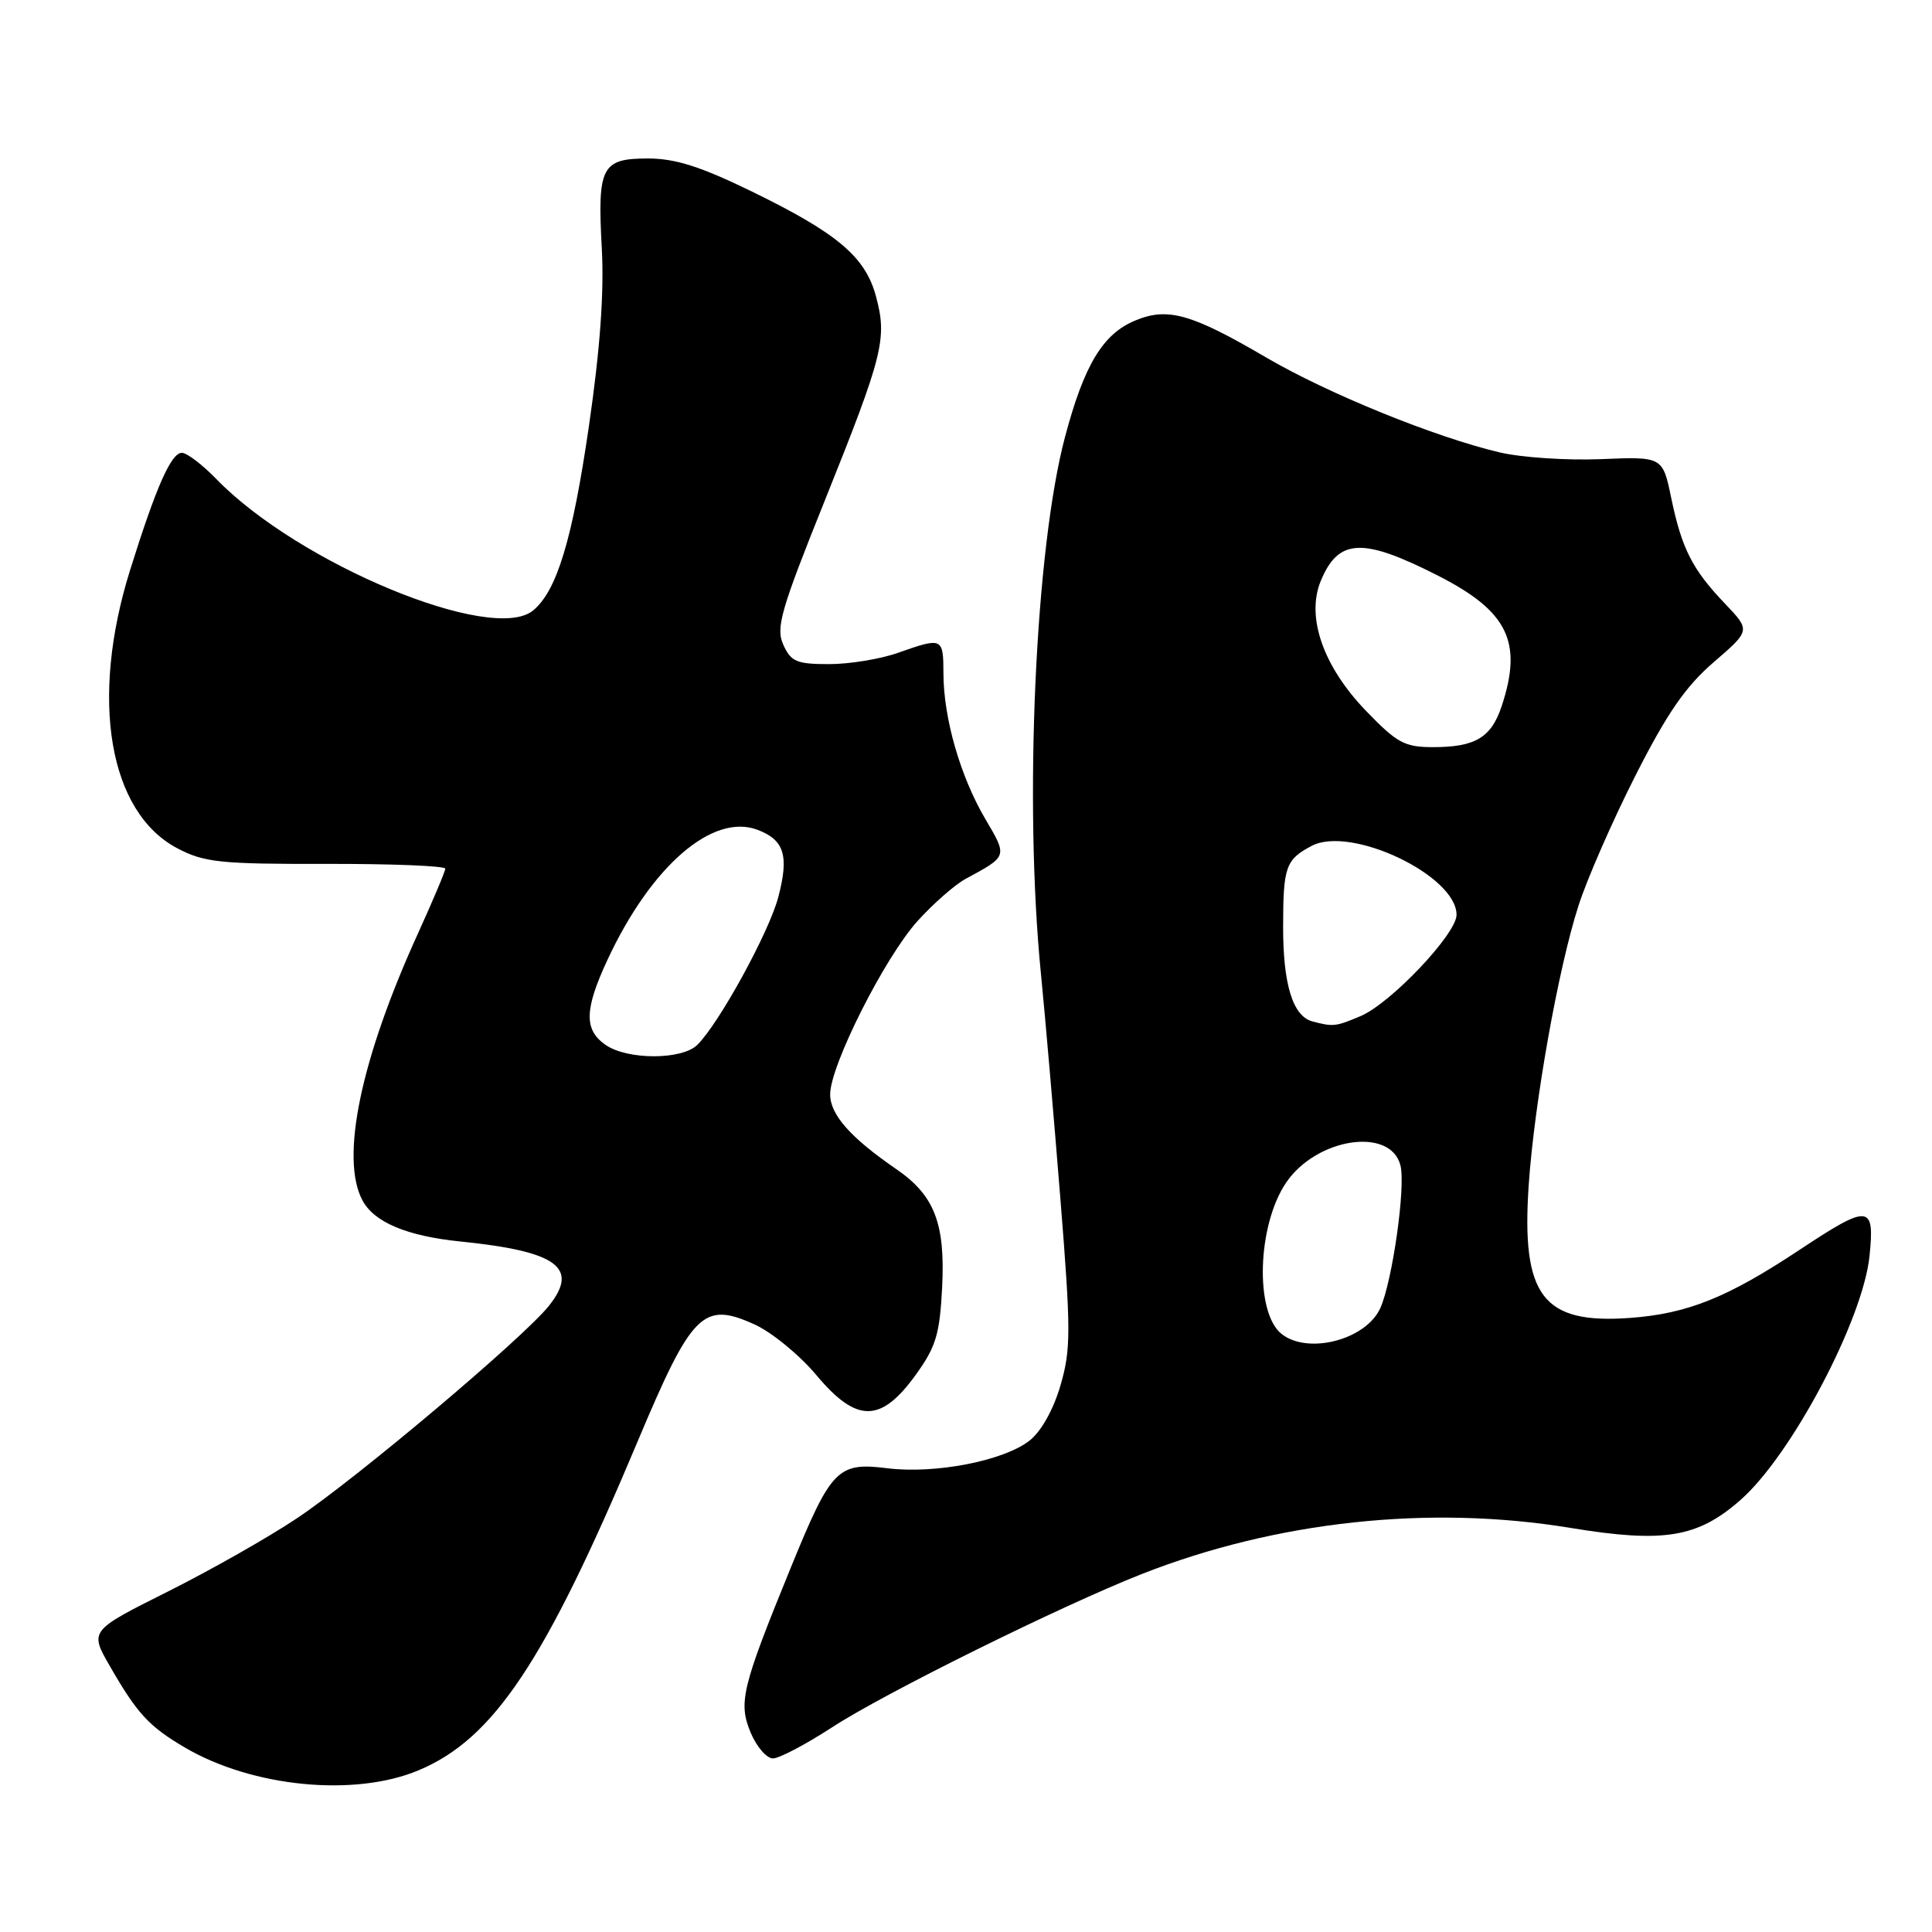 <?xml version="1.0" encoding="UTF-8" standalone="no"?>
<!DOCTYPE svg PUBLIC "-//W3C//DTD SVG 1.1//EN" "http://www.w3.org/Graphics/SVG/1.1/DTD/svg11.dtd" >
<svg xmlns="http://www.w3.org/2000/svg" xmlns:xlink="http://www.w3.org/1999/xlink" version="1.1" viewBox="0 0 256 256">
 <g >
 <path fill="currentColor"
d=" M 55.45 234.58 C 65.41 230.42 72.22 220.21 84.48 191.02 C 91.68 173.89 93.15 172.41 99.95 175.48 C 102.24 176.51 105.95 179.55 108.19 182.23 C 113.51 188.58 116.72 188.57 121.34 182.17 C 124.02 178.46 124.52 176.81 124.84 170.57 C 125.26 162.10 123.82 158.39 118.77 154.92 C 112.71 150.76 110.00 147.70 110.00 145.01 C 110.00 141.19 117.23 126.85 121.59 122.03 C 123.66 119.74 126.51 117.24 127.92 116.47 C 133.57 113.41 133.52 113.56 130.52 108.45 C 127.23 102.83 125.03 95.16 125.01 89.25 C 125.00 84.47 124.89 84.42 119.00 86.50 C 116.66 87.33 112.55 88.00 109.85 88.00 C 105.58 88.00 104.81 87.68 103.80 85.45 C 102.77 83.20 103.43 80.90 109.34 66.20 C 117.04 47.01 117.58 44.86 116.07 39.26 C 114.66 34.02 110.95 30.89 99.57 25.35 C 92.84 22.07 89.47 21.00 85.87 21.00 C 79.70 21.00 79.15 22.08 79.74 32.89 C 80.06 38.77 79.52 46.26 78.03 56.50 C 75.84 71.52 73.79 78.29 70.64 80.89 C 65.24 85.35 39.59 74.72 28.68 63.49 C 26.82 61.57 24.76 60.00 24.10 60.00 C 22.68 60.00 20.69 64.50 17.25 75.50 C 11.87 92.66 14.41 107.63 23.51 112.41 C 27.08 114.28 29.17 114.50 43.25 114.47 C 51.91 114.45 59.00 114.74 59.00 115.10 C 59.00 115.46 57.38 119.29 55.41 123.63 C 47.79 140.34 45.05 153.49 48.03 159.06 C 49.59 161.97 53.93 163.79 61.06 164.51 C 73.82 165.81 76.77 167.96 72.75 173.01 C 69.41 177.22 47.31 195.86 39.39 201.15 C 35.60 203.69 27.86 208.08 22.18 210.92 C 11.86 216.09 11.86 216.09 14.57 220.79 C 18.18 227.07 19.75 228.77 24.52 231.57 C 33.47 236.81 46.98 238.13 55.45 234.58 Z  M 110.22 228.90 C 117.14 224.38 140.63 212.76 151.31 208.56 C 169.13 201.56 189.37 199.38 208.06 202.45 C 220.47 204.49 224.93 203.76 230.63 198.75 C 237.37 192.83 246.84 174.92 247.72 166.44 C 248.43 159.57 247.67 159.50 238.45 165.61 C 228.89 171.95 223.60 174.07 216.00 174.63 C 204.42 175.48 201.57 171.75 202.56 157.04 C 203.30 146.15 206.48 128.30 209.16 120.00 C 210.31 116.42 213.72 108.65 216.73 102.72 C 220.90 94.50 223.36 90.94 227.08 87.74 C 231.95 83.54 231.95 83.54 228.60 80.02 C 224.24 75.46 222.85 72.72 221.45 66.00 C 220.31 60.50 220.31 60.50 212.10 60.84 C 207.58 61.02 201.55 60.62 198.69 59.94 C 190.10 57.91 175.98 52.16 167.83 47.40 C 157.86 41.56 154.72 40.67 150.40 42.48 C 146.12 44.26 143.65 48.37 141.12 57.90 C 137.18 72.72 135.67 106.32 137.93 129.03 C 138.50 134.79 139.66 148.23 140.51 158.89 C 141.91 176.35 141.91 178.81 140.52 183.57 C 139.59 186.77 137.97 189.66 136.43 190.88 C 133.00 193.57 123.91 195.34 117.56 194.55 C 110.99 193.73 110.14 194.61 104.80 207.68 C 98.28 223.64 97.81 225.60 99.47 229.59 C 100.26 231.46 101.58 233.00 102.42 233.00 C 103.25 233.00 106.76 231.15 110.22 228.90 Z  M 80.22 138.44 C 77.37 136.44 77.43 133.77 80.49 127.19 C 86.28 114.75 94.44 107.69 100.39 109.96 C 103.94 111.31 104.57 113.40 103.12 118.90 C 101.89 123.54 95.32 135.54 92.42 138.43 C 90.39 140.47 83.12 140.47 80.22 138.44 Z  M 169.81 176.75 C 166.25 173.91 166.59 162.39 170.40 156.73 C 174.43 150.76 184.28 149.27 185.57 154.44 C 186.28 157.25 184.49 169.82 182.89 173.35 C 180.98 177.54 173.31 179.53 169.81 176.75 Z  M 173.89 135.34 C 171.30 134.64 170.00 130.42 170.02 122.70 C 170.03 114.84 170.37 113.89 173.81 112.08 C 179.00 109.35 193.00 116.01 193.00 121.22 C 193.00 123.75 184.27 132.96 180.28 134.64 C 176.98 136.04 176.64 136.07 173.89 135.34 Z  M 181.00 94.19 C 175.32 88.30 173.04 81.74 175.01 76.97 C 177.35 71.33 180.54 71.19 190.51 76.26 C 199.81 80.99 201.79 85.04 198.99 93.54 C 197.60 97.74 195.49 99.00 189.88 99.00 C 186.11 99.00 185.11 98.45 181.00 94.19 Z "/>
</g>
</svg>